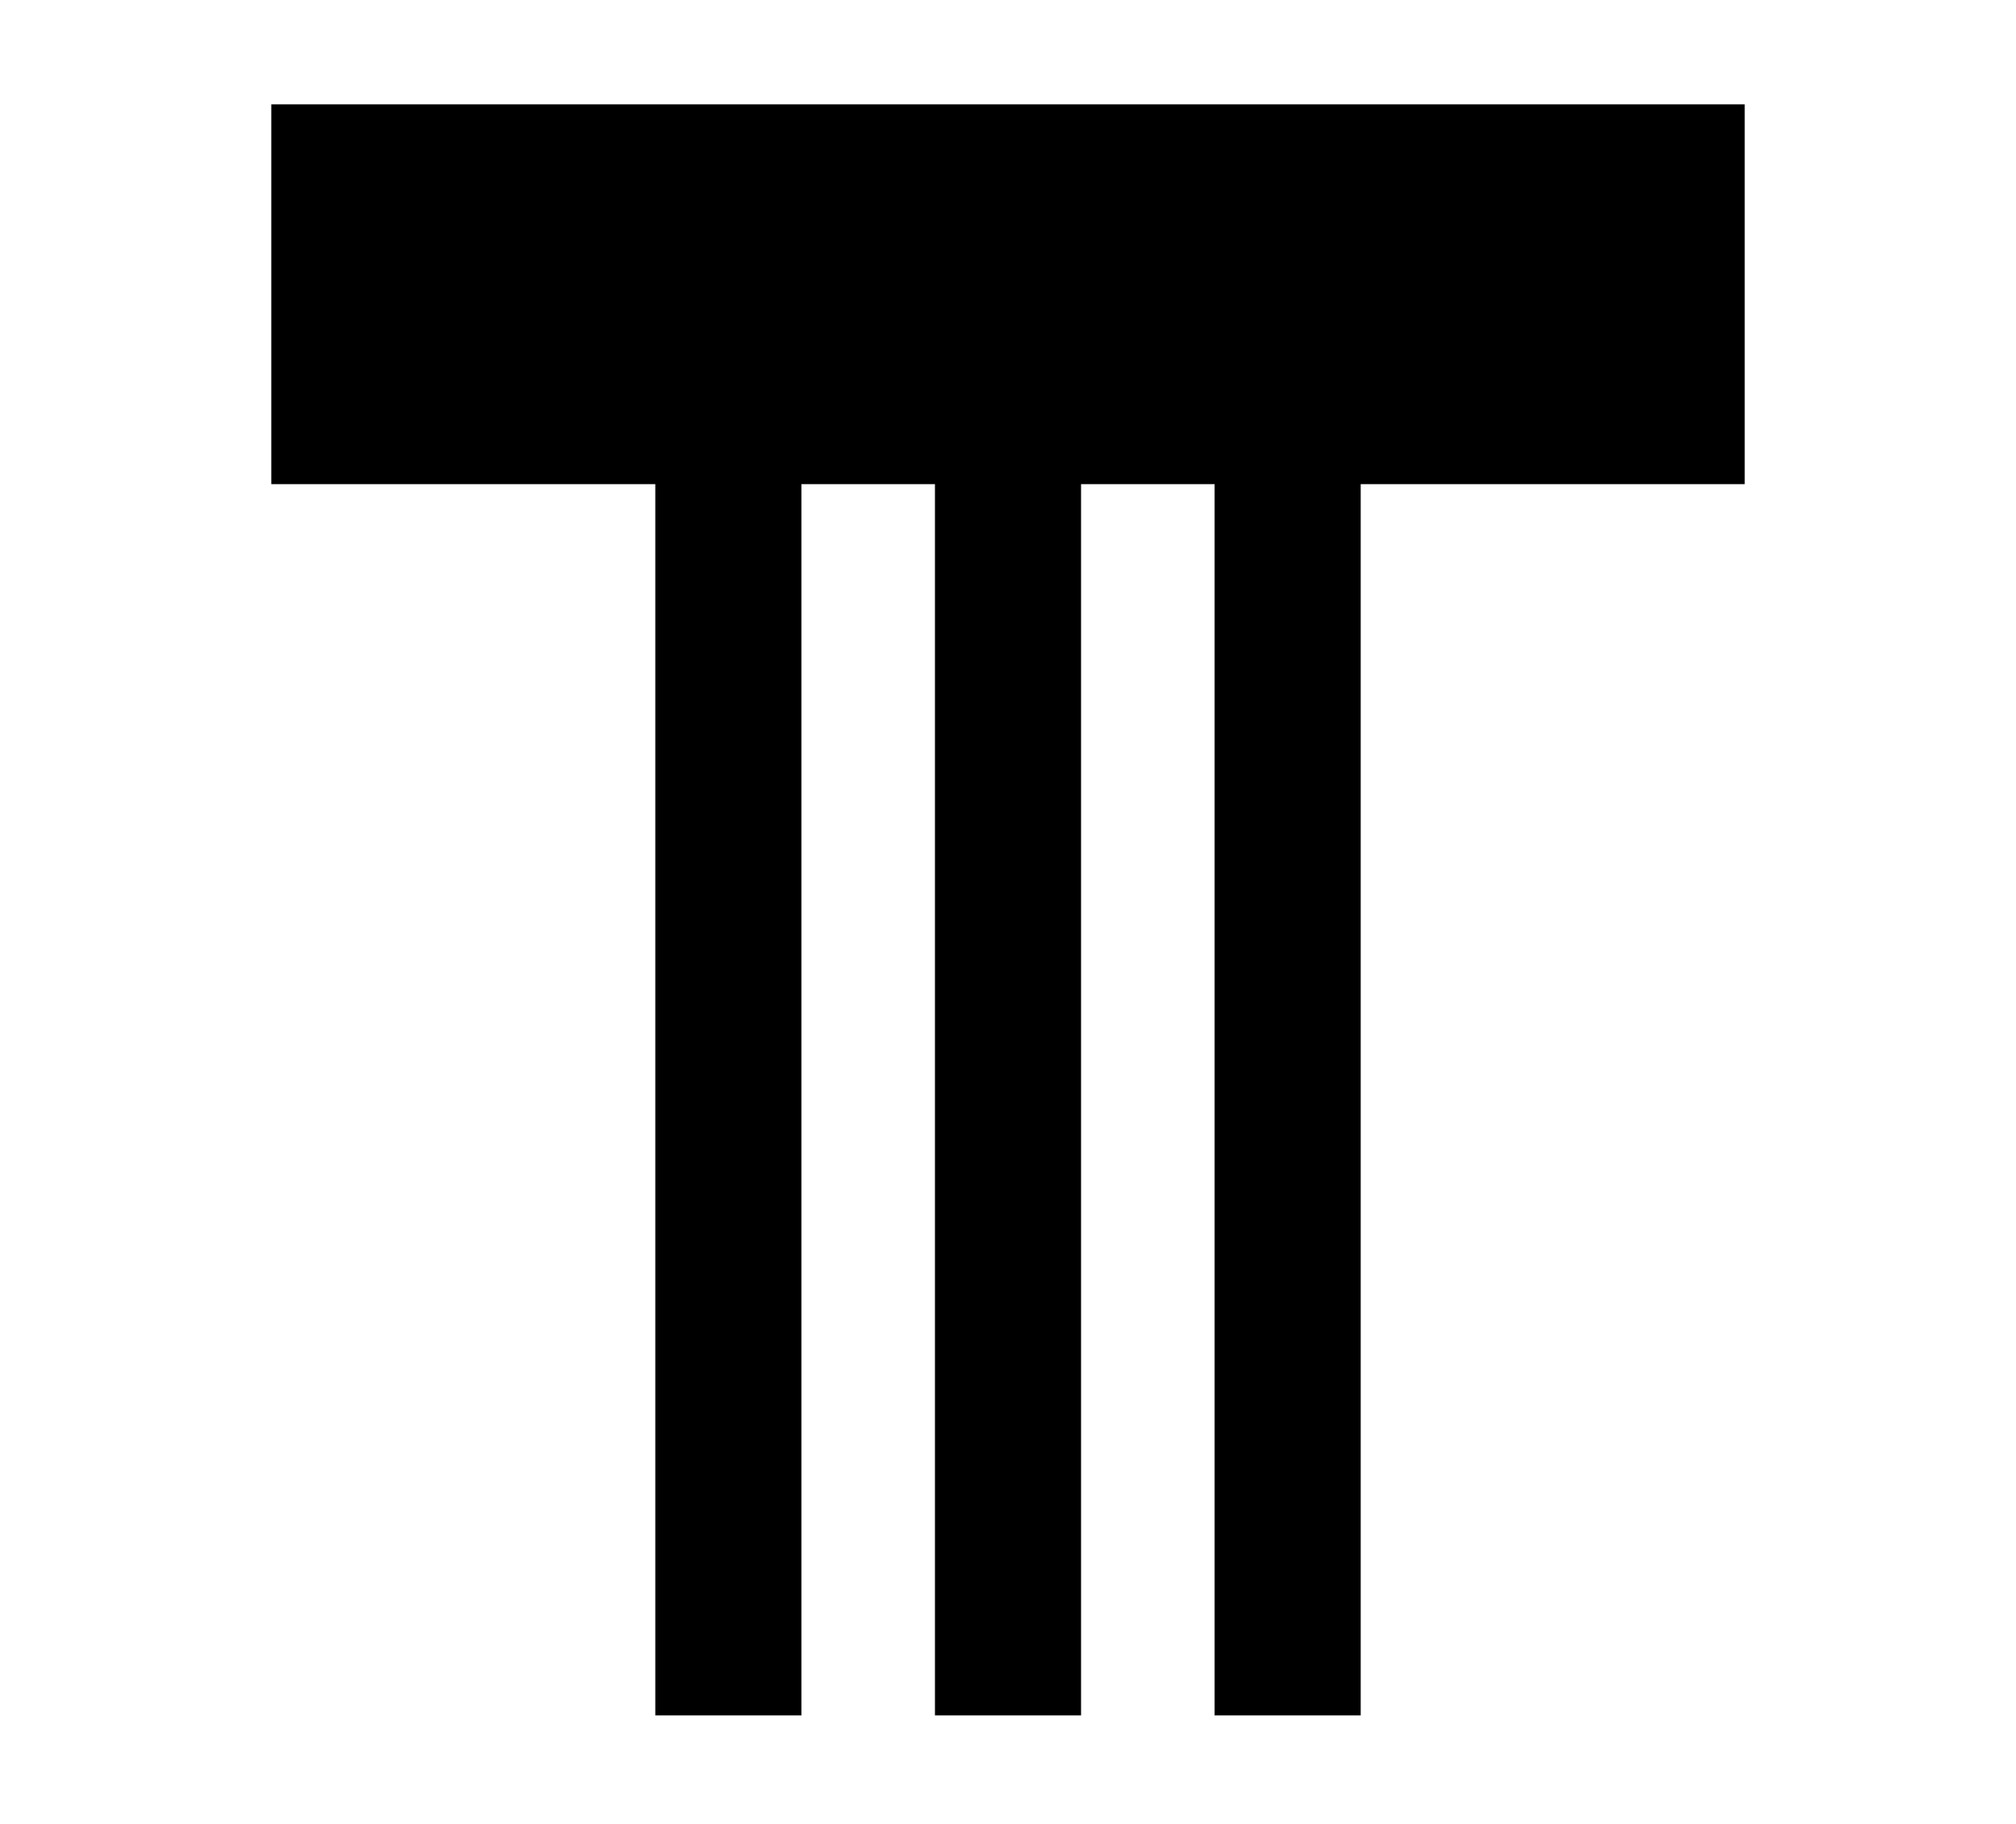 <svg version="1.1" id="Isolation_Mode" xmlns="http://www.w3.org/2000/svg" xmlns:xlink="http://www.w3.org/1999/xlink" x="0px" y="0px" viewBox="0 0 48.3 43.7" style="enable-background:new 0 0 48.3 43.7;" xml:space="preserve">
					<polygon points="41.8,2.5 6.5,2.5 6.5,11.6 15.7,11.6 15.7,41.1 19.2,41.1 19.2,11.6 22.4,11.6 22.4,41.1 25.9,41.1 25.9,11.6
						29.1,11.6 29.1,41.1 32.6,41.1 32.6,11.6 41.8,11.6 "></polygon>
					</svg>